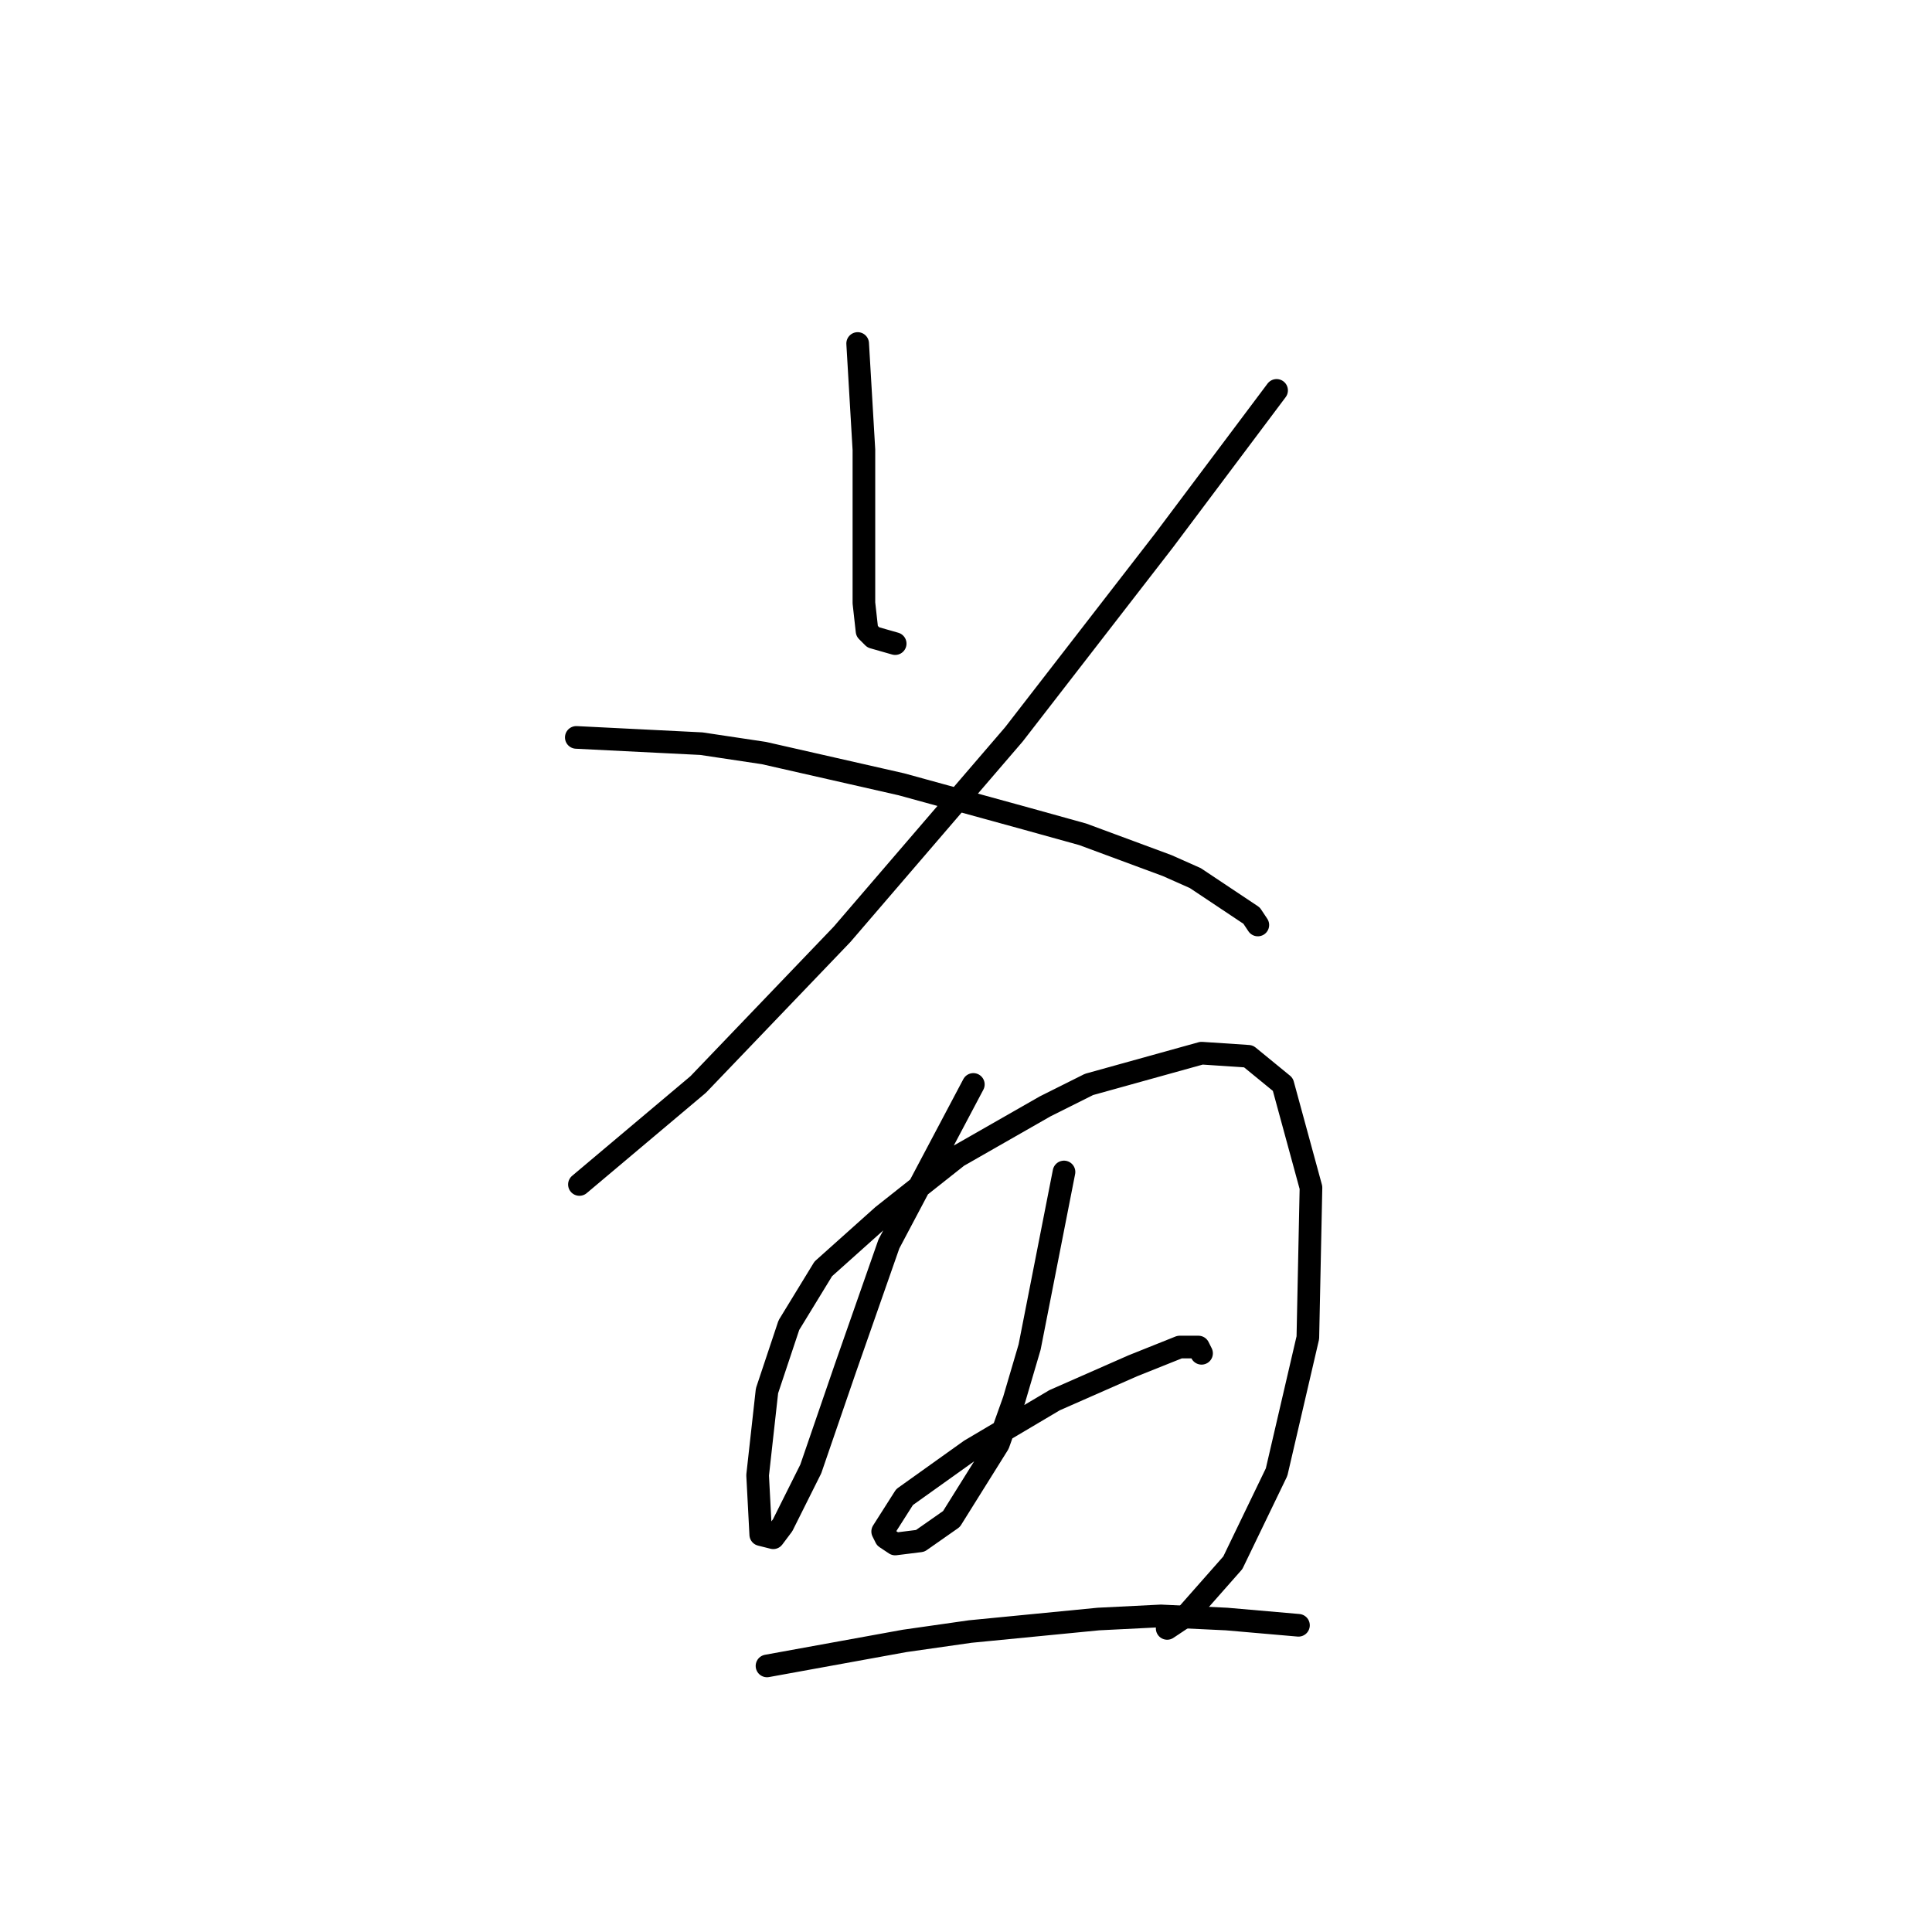 <?xml version="1.0" standalone="no"?>
    <svg width="256" height="256" xmlns="http://www.w3.org/2000/svg" version="1.1">
    <polyline stroke="black" stroke-width="3" stroke-linecap="round" fill="transparent" stroke-linejoin="round" points="113.645 45.515 114.473 59.6 114.473 69.542 114.473 79.898 114.887 83.626 115.716 84.455 118.616 85.283 118.616 85.283 " />
        <polyline stroke="black" stroke-width="3" stroke-linecap="round" fill="transparent" stroke-linejoin="round" points="169.155 51.729 154.241 71.613 134.357 97.297 111.573 123.809 92.518 143.693 76.776 156.949 76.776 156.949 " />
        <polyline stroke="black" stroke-width="3" stroke-linecap="round" fill="transparent" stroke-linejoin="round" points="76.362 97.711 92.932 98.539 101.217 99.782 110.331 101.853 119.444 103.925 136.014 108.481 143.471 110.553 154.656 114.695 158.384 116.352 165.841 121.323 166.669 122.566 166.669 122.566 " />
        <polyline stroke="black" stroke-width="3" stroke-linecap="round" fill="transparent" stroke-linejoin="round" points="128.972 143.693 117.787 164.82 111.988 181.39 107.431 194.646 103.703 202.103 102.46 203.76 100.803 203.345 100.389 195.475 101.631 184.29 104.531 175.59 109.088 168.134 116.959 161.092 126.901 153.221 138.5 146.593 144.299 143.693 159.213 139.55 165.426 139.965 169.983 143.693 173.711 157.363 173.297 177.247 169.155 195.06 163.355 207.074 157.141 214.116 154.656 215.773 154.656 215.773 " />
        <polyline stroke="black" stroke-width="3" stroke-linecap="round" fill="transparent" stroke-linejoin="round" points="140.985 155.292 136.429 178.49 134.357 185.533 132.286 191.332 126.072 201.274 121.93 204.174 118.616 204.588 117.373 203.76 116.959 202.931 119.858 198.374 128.558 192.161 139.743 185.533 150.099 180.976 156.313 178.49 158.798 178.49 159.213 179.319 159.213 179.319 " />
        <polyline stroke="black" stroke-width="3" stroke-linecap="round" fill="transparent" stroke-linejoin="round" points="101.631 220.744 119.858 217.43 128.558 216.187 145.542 214.53 153.827 214.116 162.527 214.53 172.054 215.359 172.054 215.359 " />
        </svg>